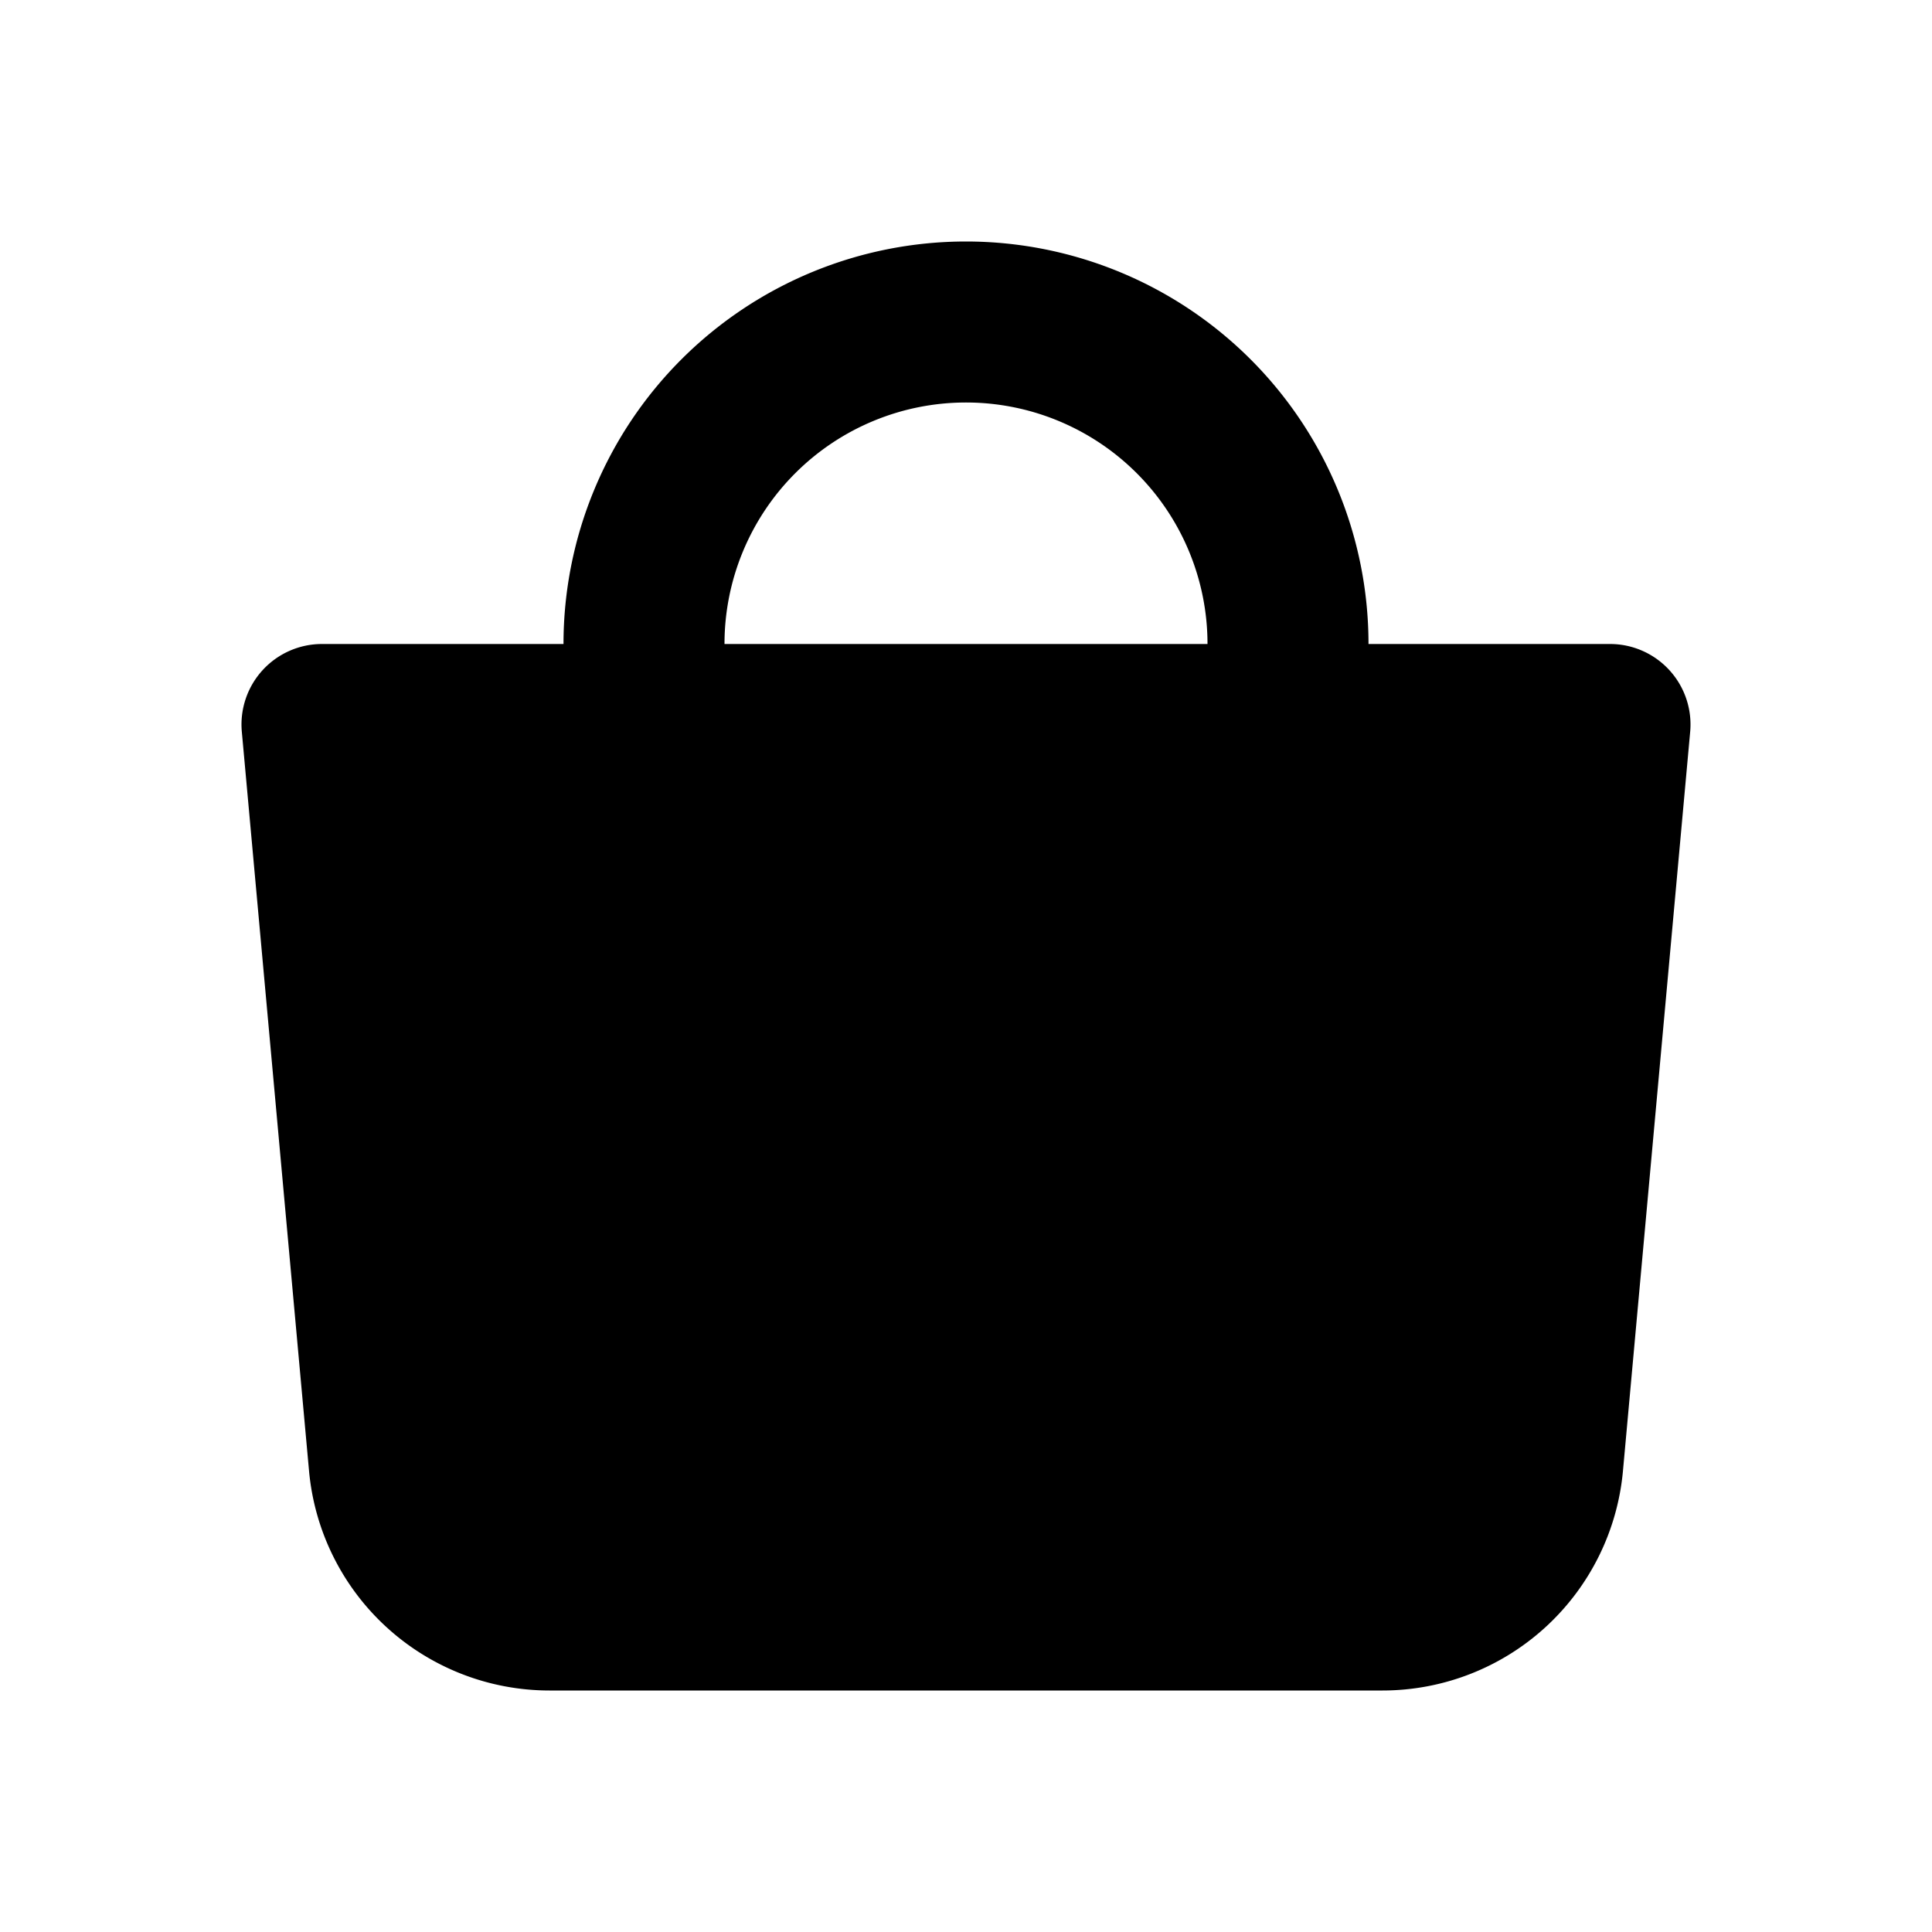 <svg xmlns="http://www.w3.org/2000/svg" xmlns:xlink="http://www.w3.org/1999/xlink" width="24" height="24" viewBox="0 0 24 24"><path fill="currentColor" fill-rule="evenodd" d="M9 8a3 3 0 1 1 6 0zM7 8a5 5 0 0 1 10 0h3a1 1 0 0 1 .996 1.09l-.835 9.182A3 3 0 0 1 17.174 21H6.826a3 3 0 0 1-2.987-2.728L3.004 9.09A1 1 0 0 1 4 8z" clip-rule="evenodd"/></svg>